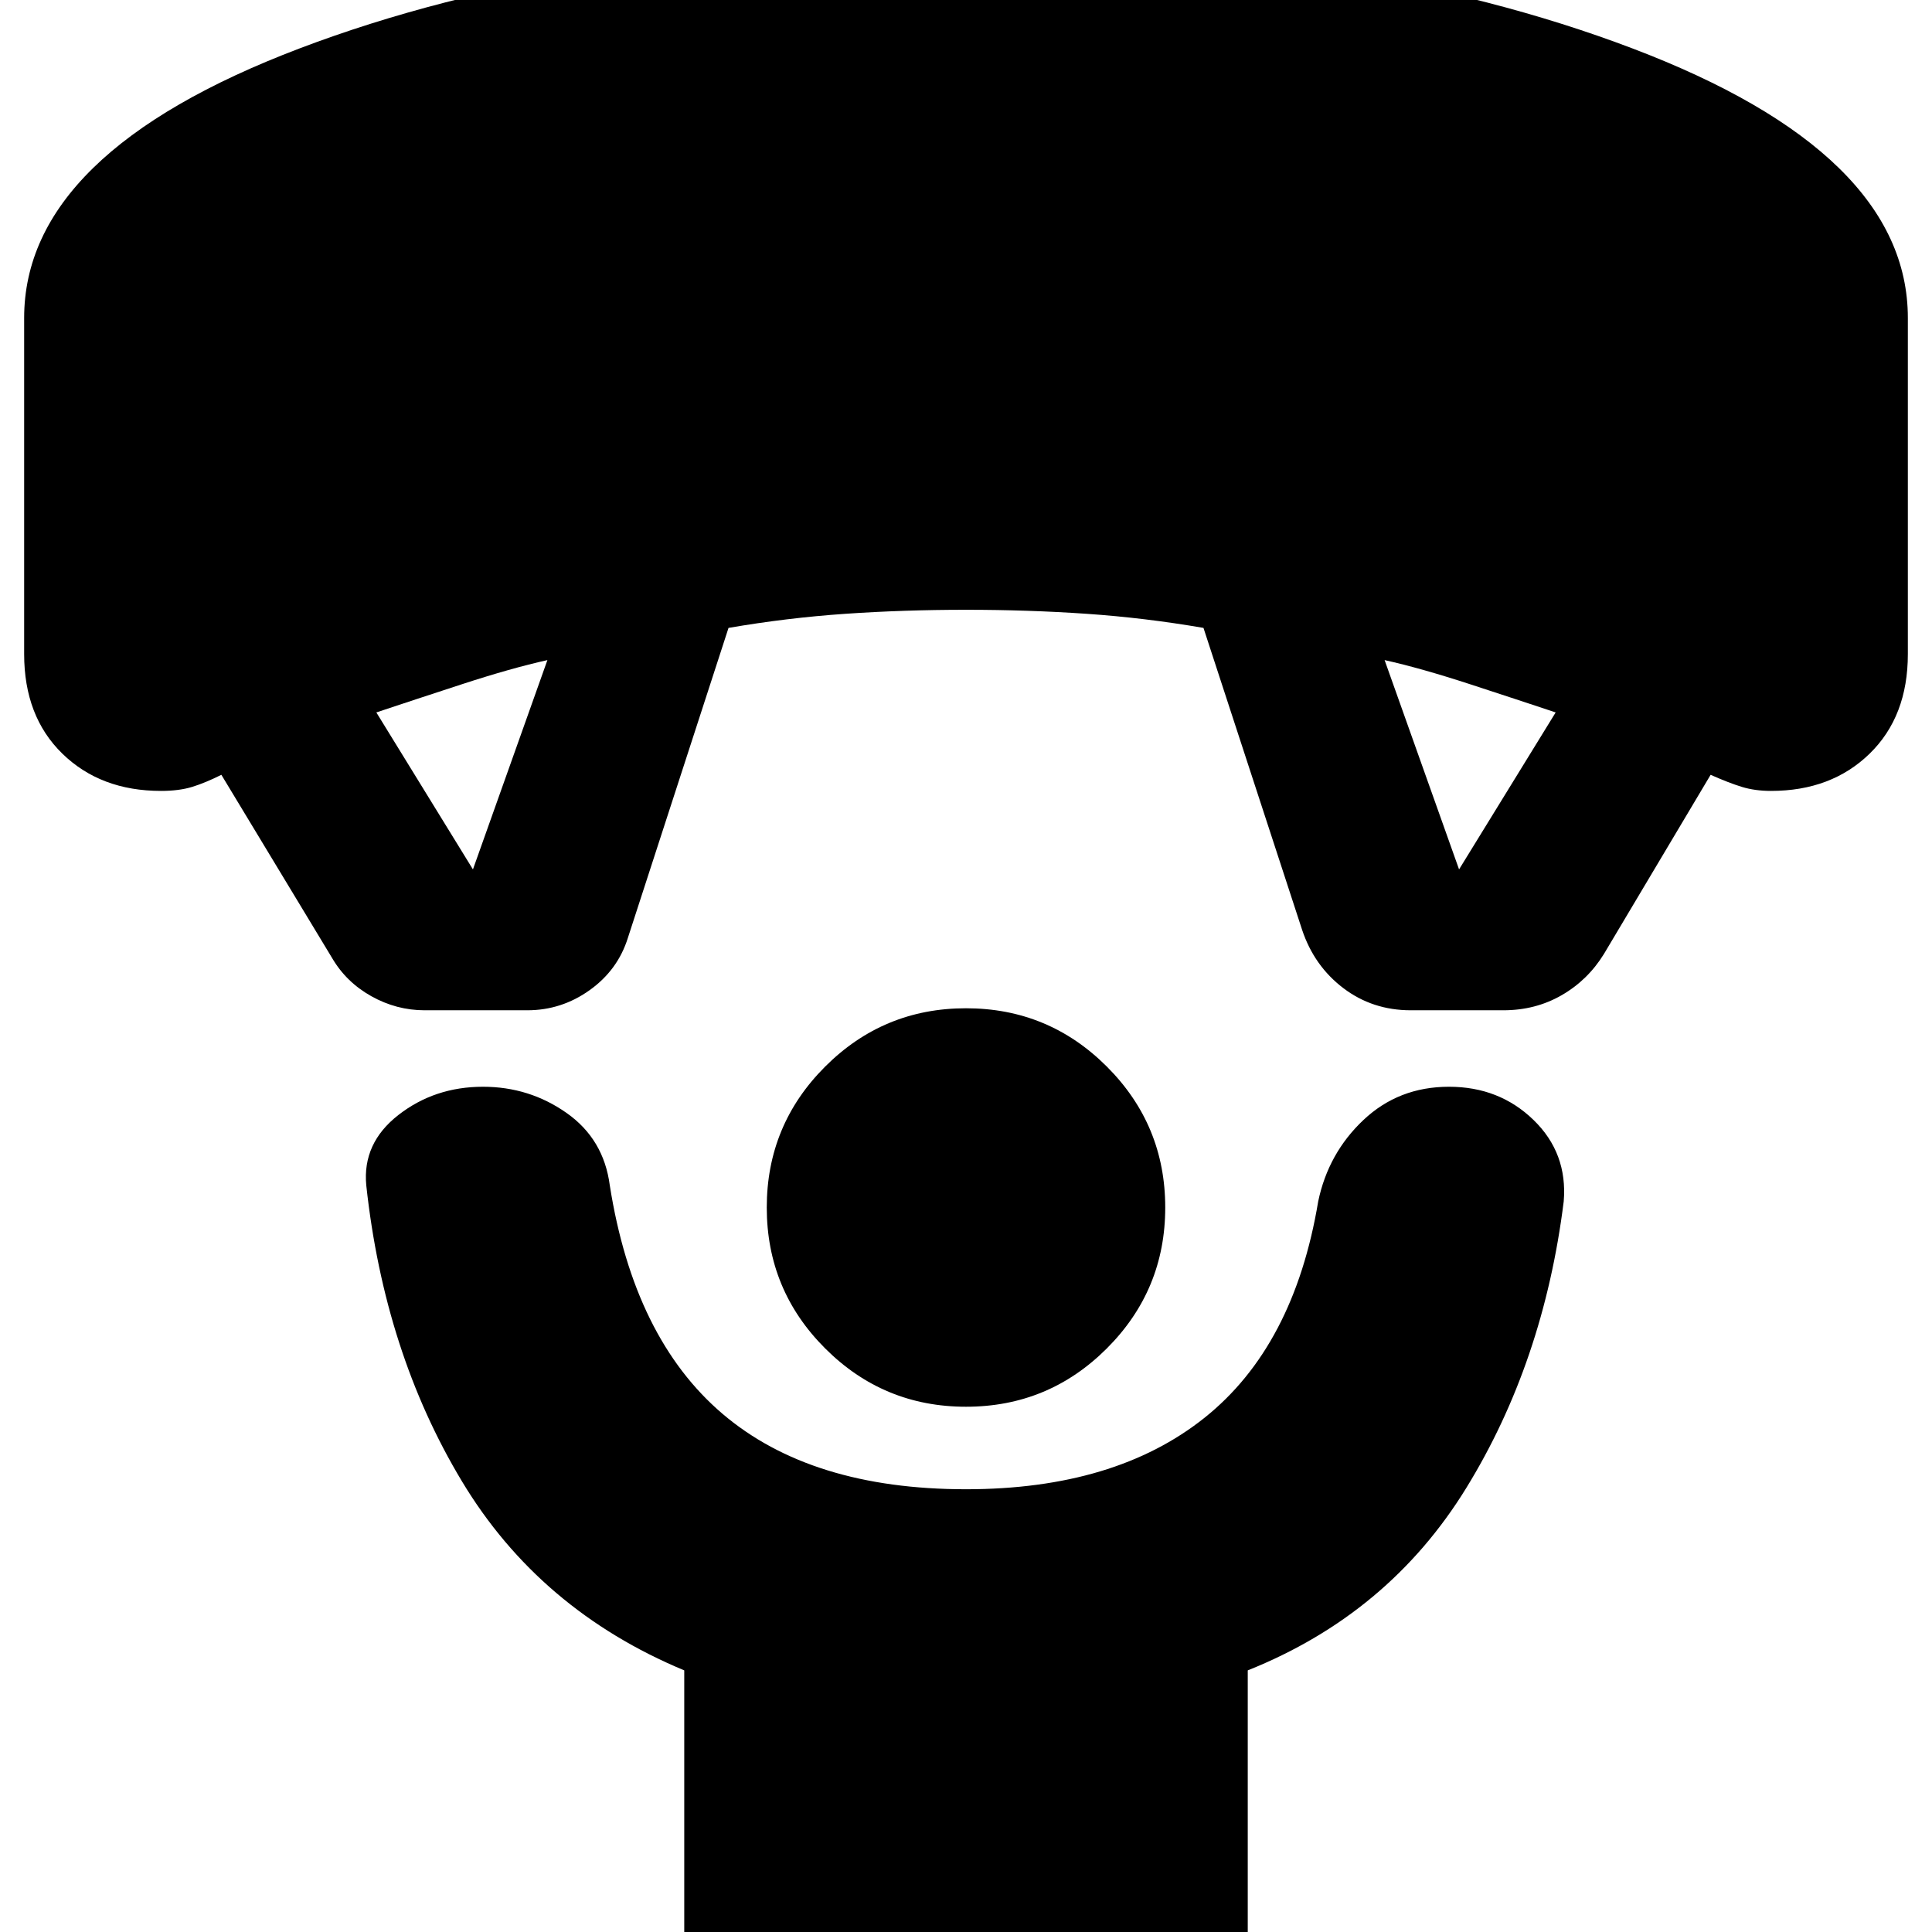 <svg xmlns="http://www.w3.org/2000/svg" height="24" viewBox="0 -960 960 960" width="24"><path d="M480-261q-41 0-70-29t-29-70q0-41 29-70t70-29q41 0 70 29t29 70q0 41-29 70t-70 29ZM340 20v-150q-72-30-110.5-94T182-371q-2-21 16-35t42-14q23 0 41.5 13t21.5 36q12 76 56 113.5T480-220q74 0 118.5-35.5T655-363q5-24 22.5-40.5T720-420q25 0 42 16.5t15 40.5q-10 80-48.5 142.5T620-130V20H340ZM165-484l-55-91q-8 4-14.5 6T80-567q-30 0-49-18.5T12-635v-167q0-82 137-134t331-52q194 0 331 52t137 134v167q0 31-19 49.5T880-567q-8 0-14.5-2t-15.5-6l-53 89q-8 13-21 20.5t-29 7.5h-46q-19 0-33.5-11T647-498l-49-150q-29-5-58-7t-60-2q-31 0-60 2t-58 7l-50 154q-5 16-19 26t-31 10h-51q-14 0-26.5-7T165-484Zm70-44 37-104q-18 4-42.5 12T187-606l48 78Zm490 0 48-78q-18-6-42.5-14T688-632l37 104Z"/></svg>